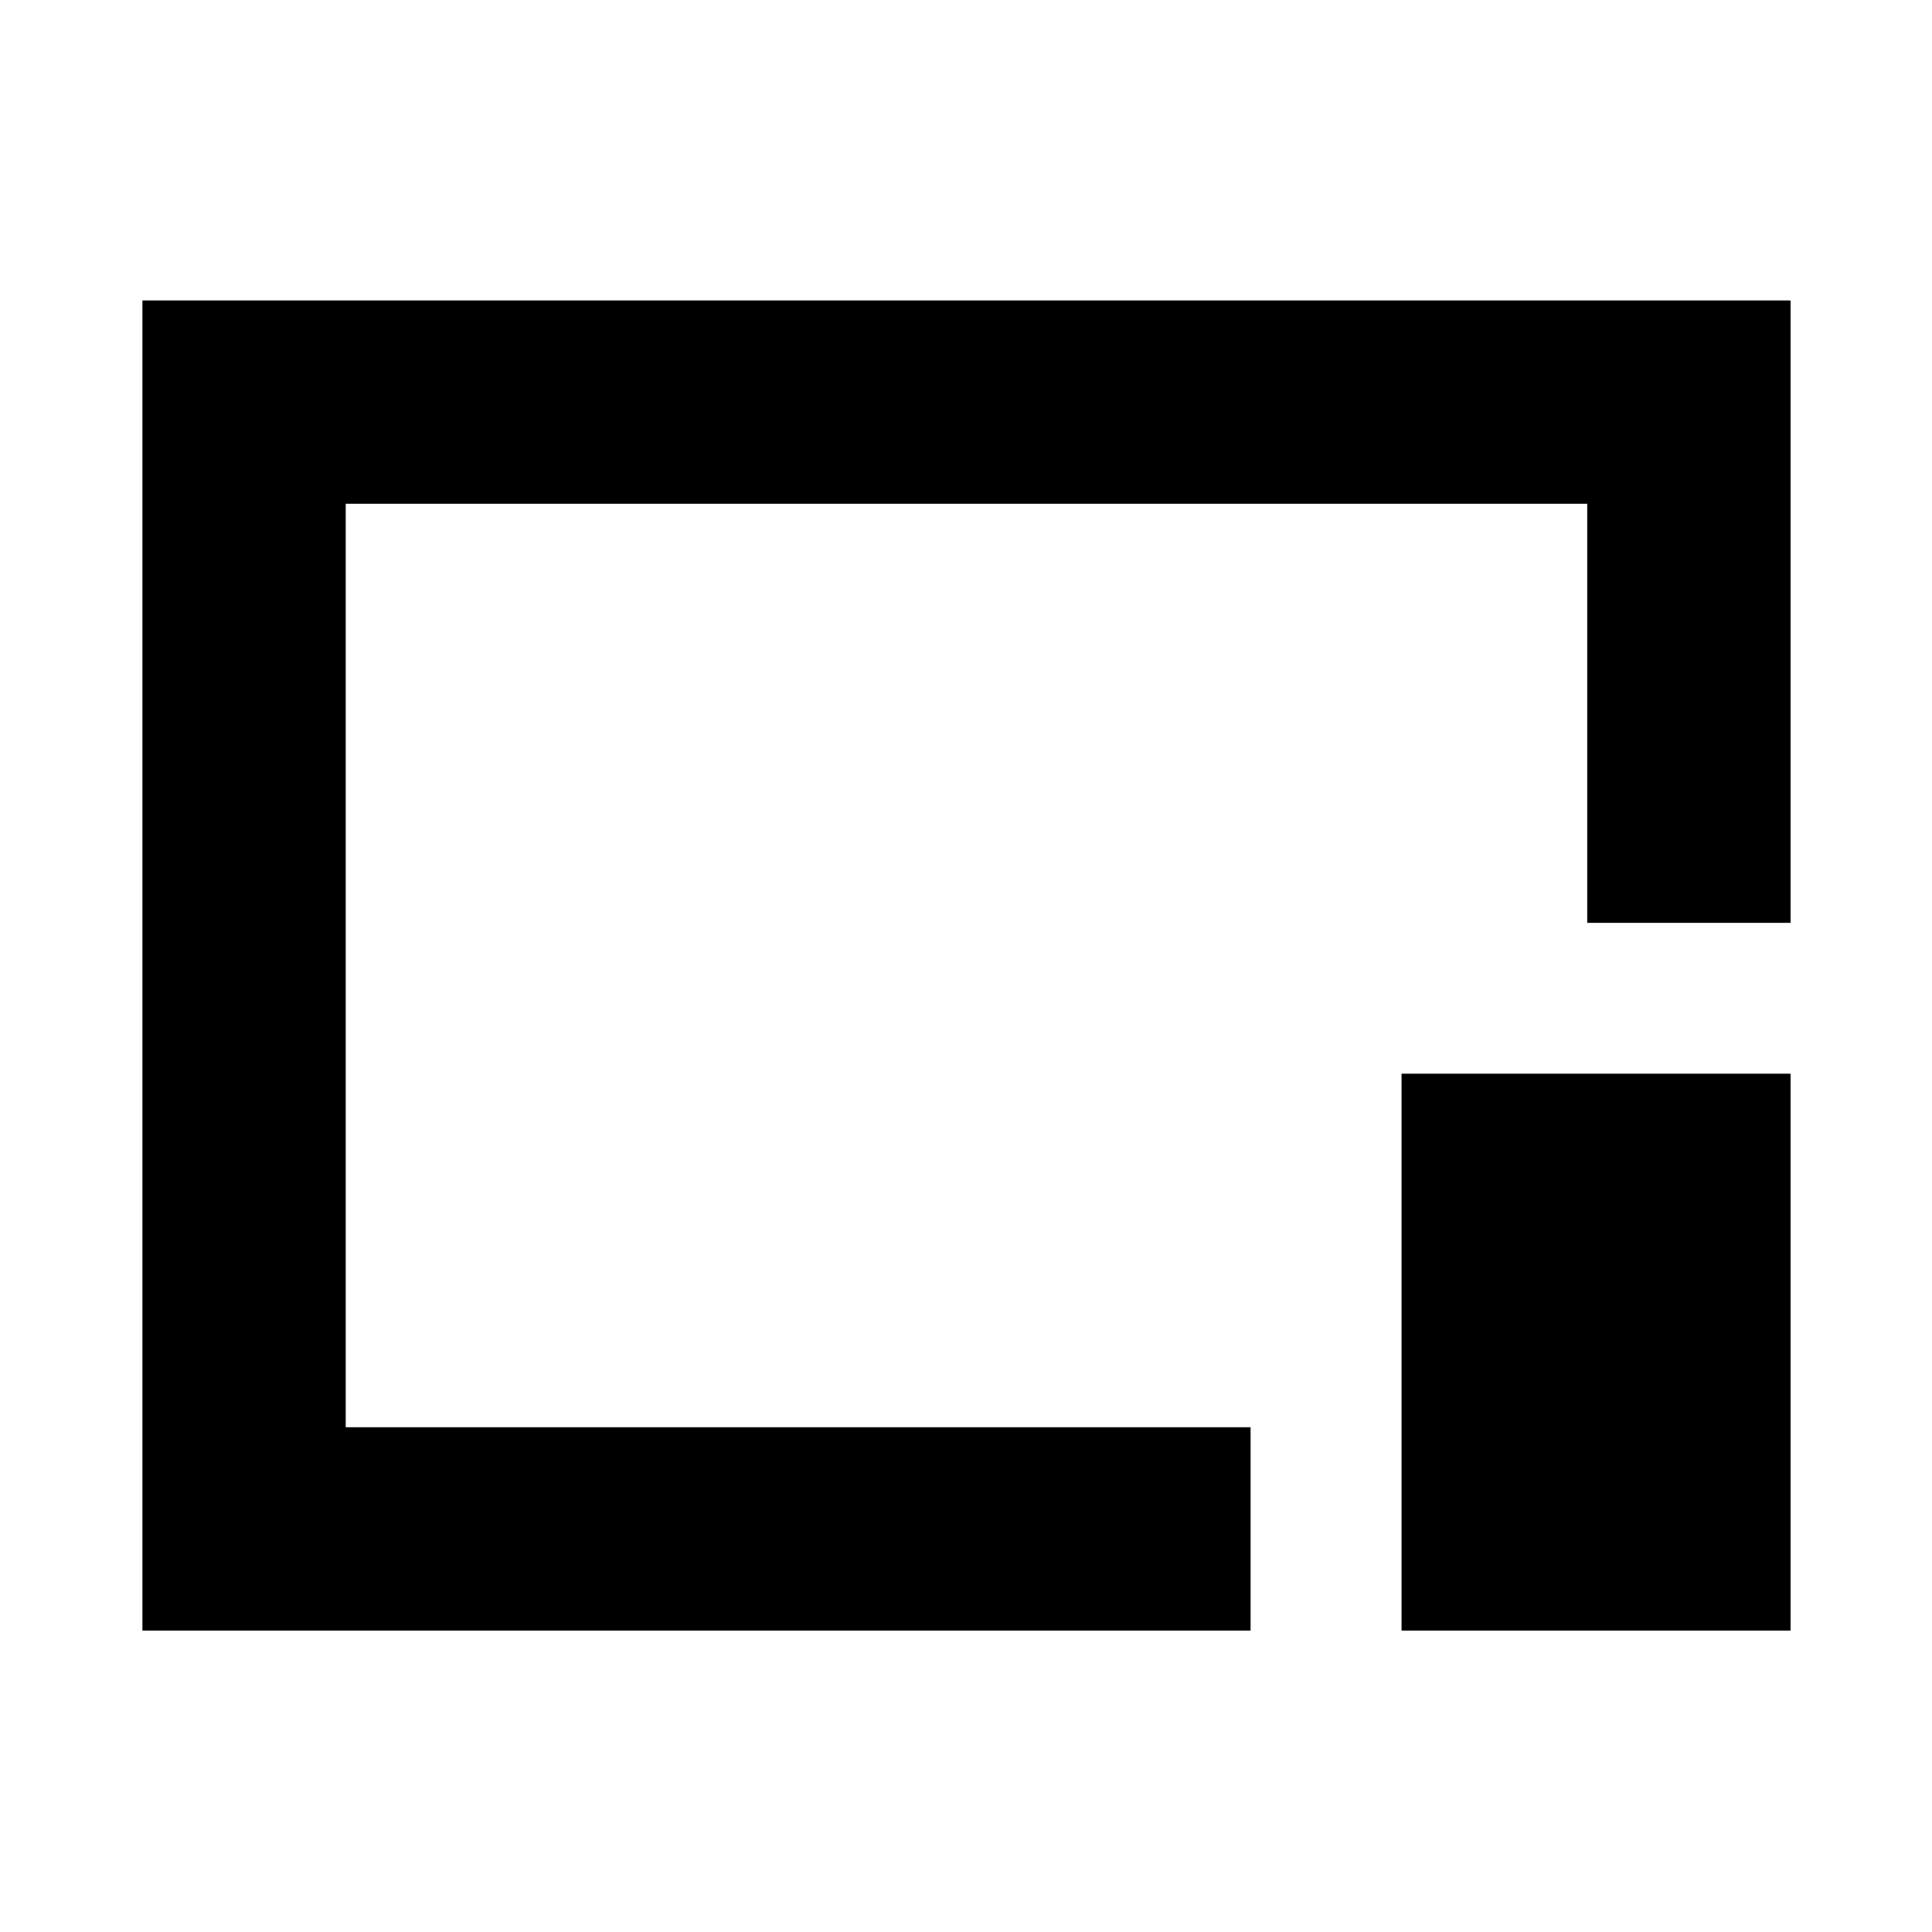 <svg xmlns="http://www.w3.org/2000/svg" height="24" viewBox="0 96 960 960" width="24"><path d="M70.782 906.218V245.282h818.936v309.241H788.717v-208.24H171.783v458.934h449.631v101.001H70.782Zm625.632 0V629.523h193.304v276.695H696.414ZM480.5 575.5Z"/></svg>
